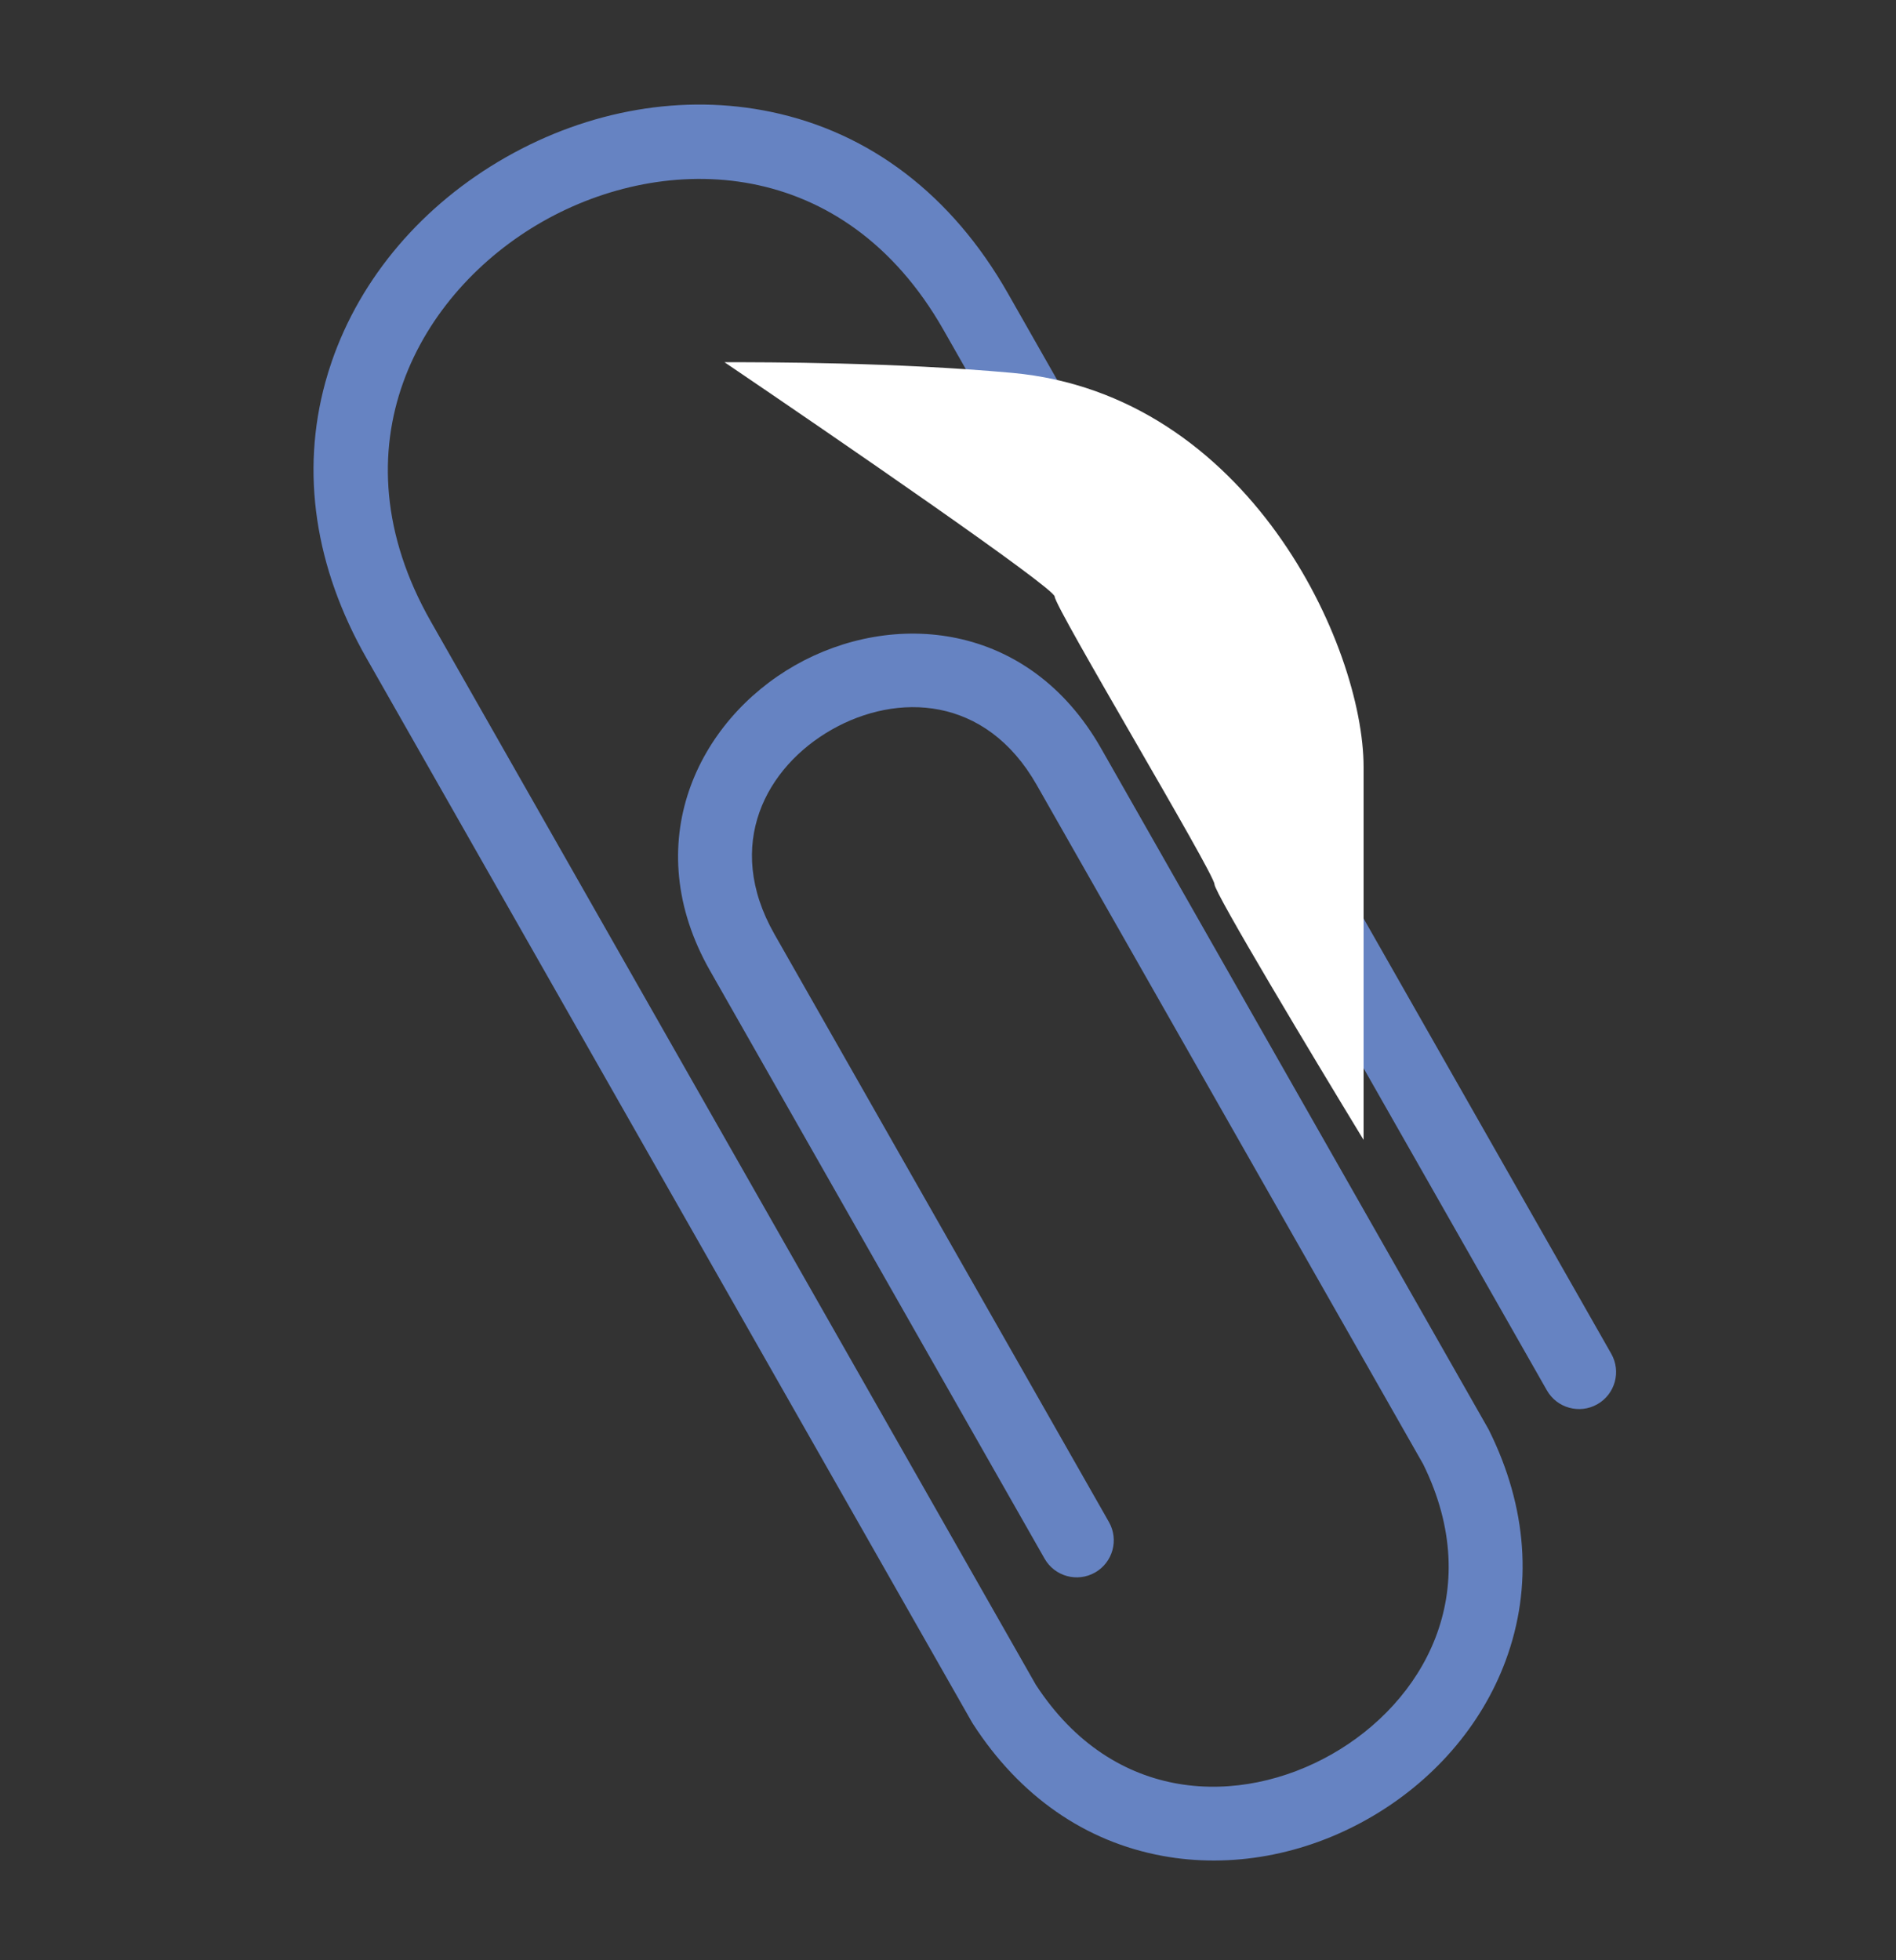 <svg width="89" height="92" viewBox="0 0 89 92" fill="none" xmlns="http://www.w3.org/2000/svg">
<rect x="0" y="0" width="89" height="92" fill="#333333" stroke="none"/>
<path d="M45.675 80.914C45.657 80.887 45.64 80.859 45.624 80.831L17.204 30.891C14.773 26.619 14.113 22.163 15.272 17.94C15.36 17.619 15.459 17.3 15.568 16.982C16.929 13.018 19.834 9.608 23.75 7.379C27.666 5.151 32.082 4.395 36.185 5.25C40.845 6.22 44.691 9.163 47.307 13.76L75.633 63.536C76.108 64.37 75.816 65.431 74.982 65.906C74.148 66.38 73.087 66.089 72.612 65.255L44.286 15.479C39.623 7.285 31.263 7.103 25.469 10.4C19.675 13.698 15.562 20.979 20.225 29.172L48.62 79.068C52.287 84.699 58.237 84.769 62.516 82.333C66.795 79.898 69.774 74.747 66.805 68.719L48.663 36.839C46.267 32.628 42.103 32.502 39.039 34.246C35.975 35.99 33.957 39.634 36.353 43.845L52.054 71.434C52.529 72.269 52.237 73.329 51.403 73.804C50.569 74.279 49.508 73.987 49.033 73.153L33.332 45.564C29.926 39.579 32.76 33.821 37.32 31.226C41.88 28.63 48.278 29.135 51.684 35.12L69.851 67.043C69.867 67.072 69.882 67.1 69.897 67.13C71.689 70.738 71.959 74.477 70.676 77.941C69.542 81.003 67.255 83.635 64.235 85.354C61.215 87.073 57.783 87.695 54.572 87.105C50.938 86.439 47.861 84.298 45.675 80.914Z" fill="#6683C2"/>
<path d="M64.008 36L64.008 53.5C61.675 49.667 57.008 41.9 57.008 41.5C57.008 41 49.508 28.5 49.508 28C49.508 27.6 39.175 20.5 34.008 17C36.008 17 42.008 17.001 47.508 17.5C58.619 18.51 64.008 30.333 64.008 36Z" fill="white"/>
</svg>
